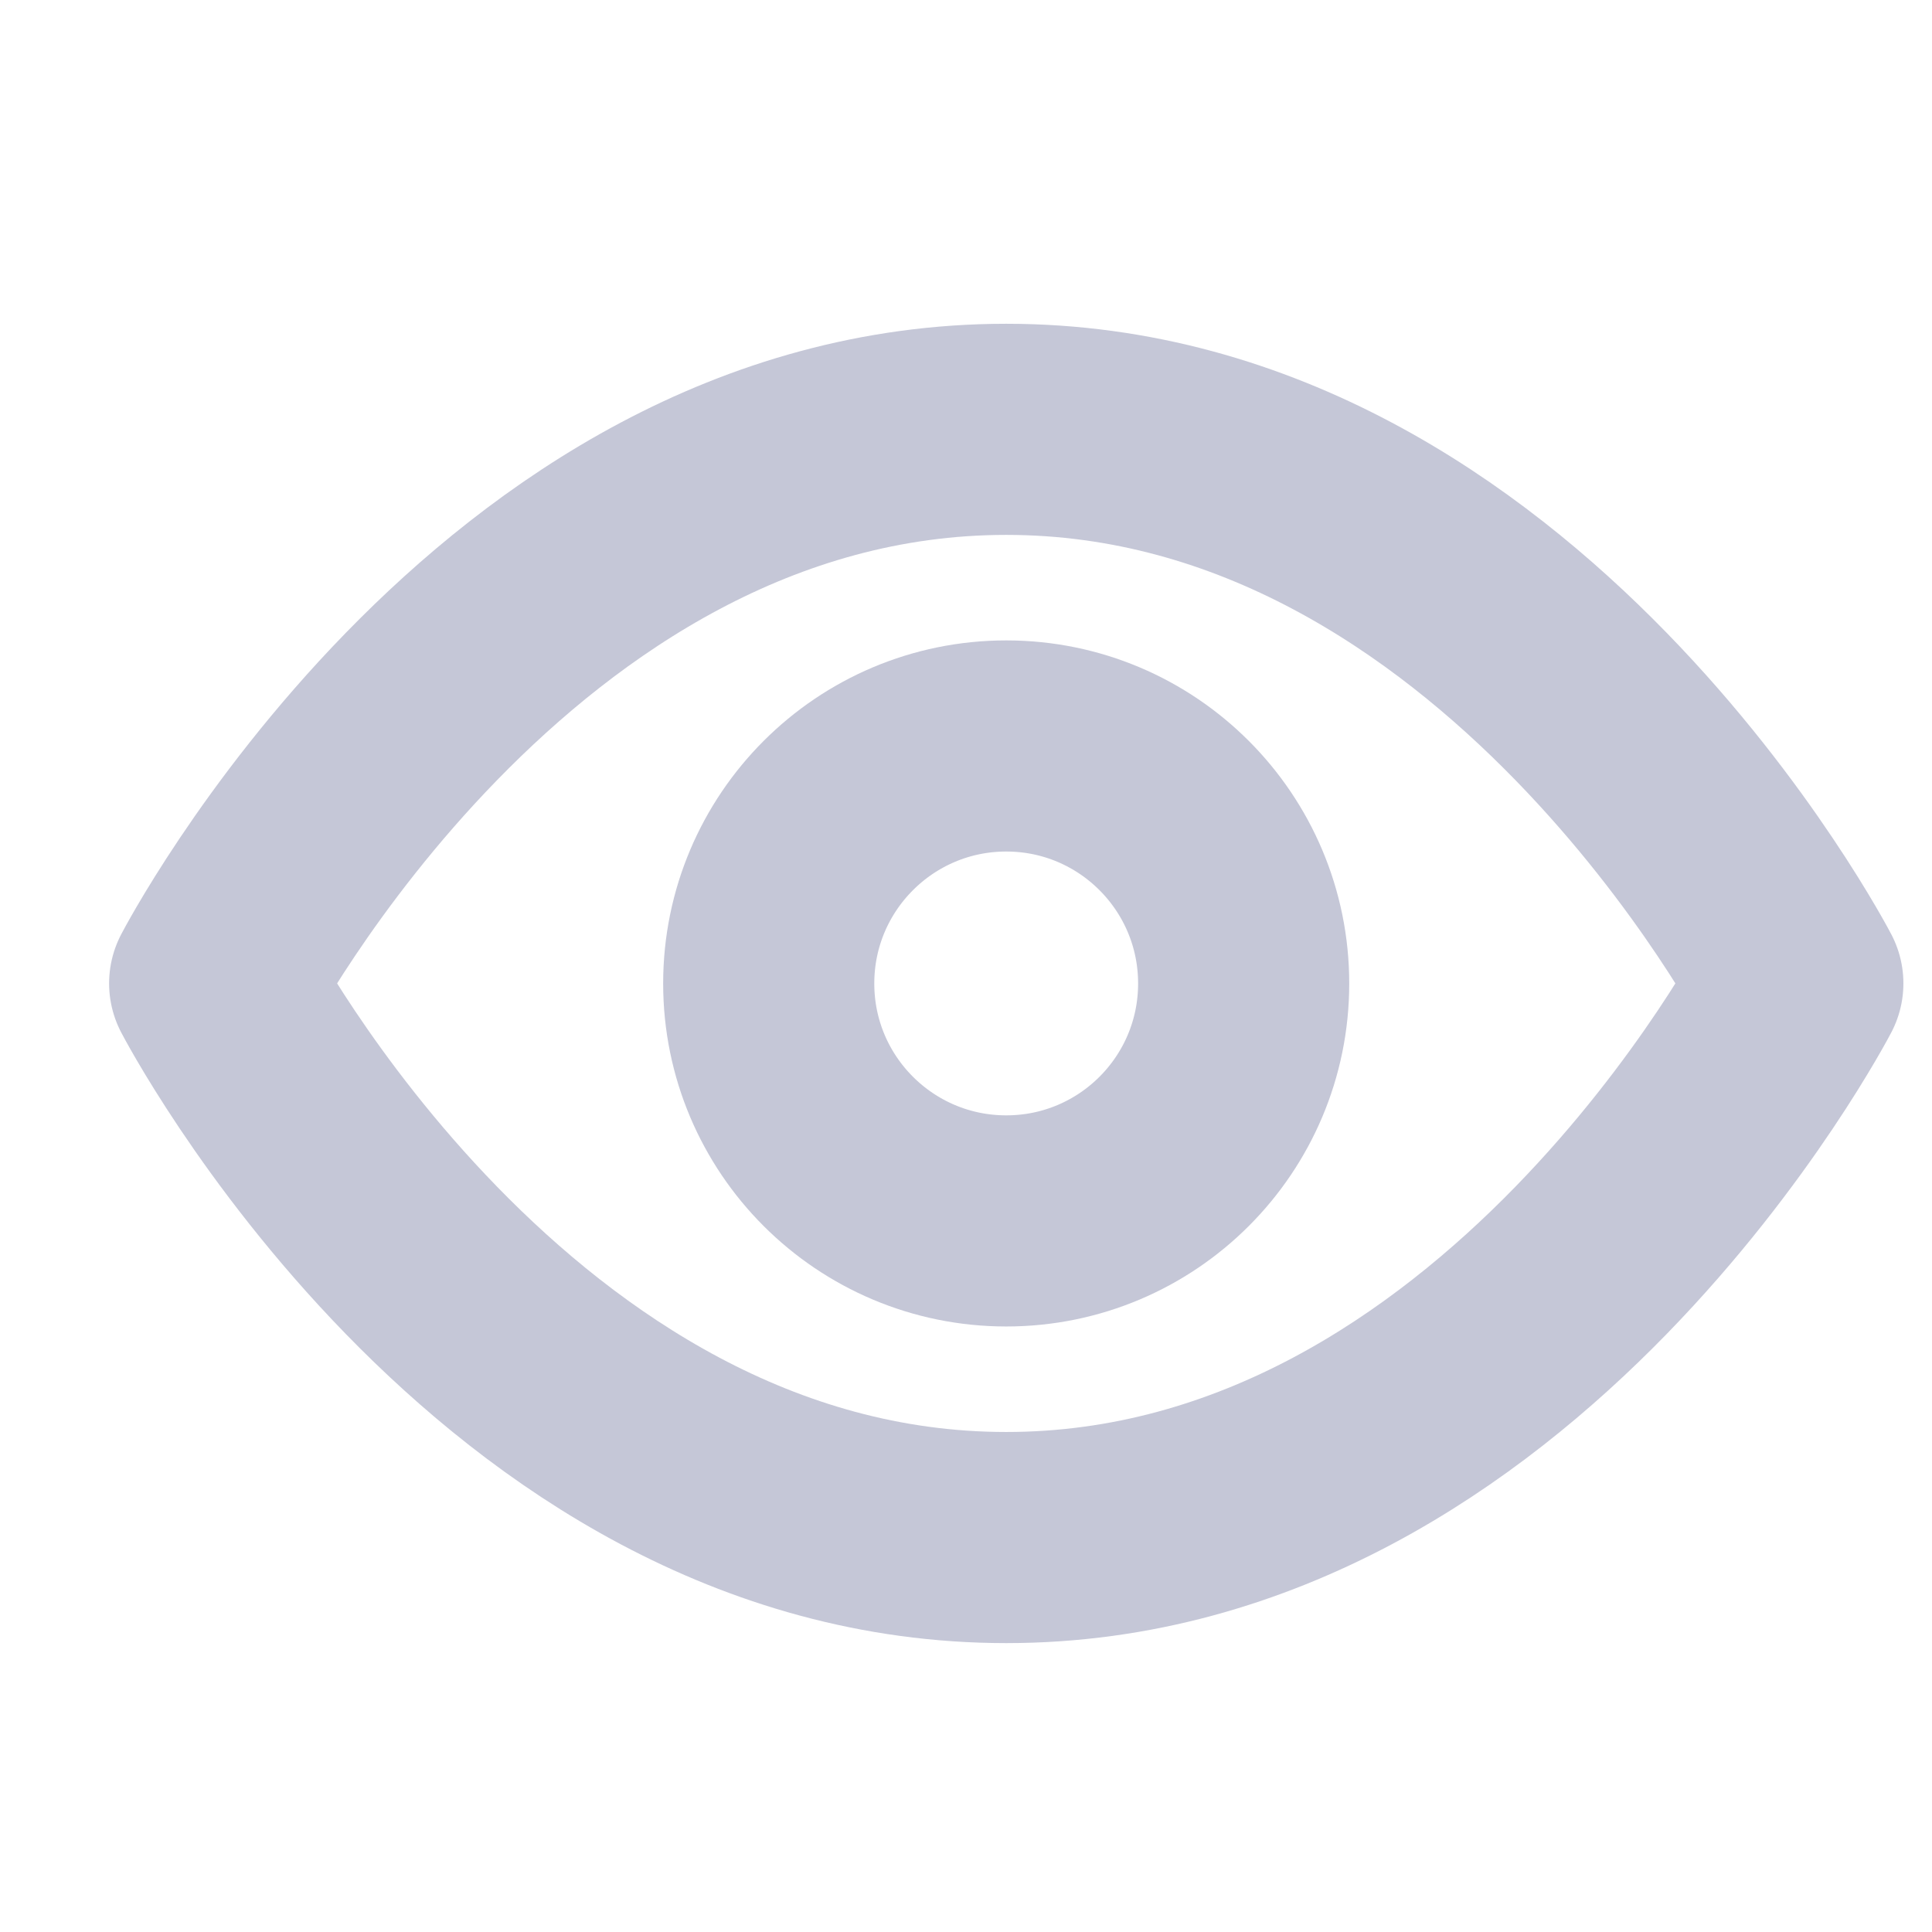 <svg width="18" height="18" viewBox="0 0 18 18" fill="none" xmlns="http://www.w3.org/2000/svg">
<path d="M2 9.162C2 9.162 4.682 4 9.375 4C14.068 4 16.75 9.162 16.75 9.162C16.75 9.162 14.068 14.325 9.375 14.325C4.682 14.325 2 9.162 2 9.162Z" stroke="#C5C7D7" stroke-width="1.967" stroke-linecap="round" stroke-linejoin="round"/>
<path d="M9.375 11.375C10.597 11.375 11.587 10.385 11.587 9.163C11.587 7.941 10.597 6.95 9.375 6.95C8.153 6.95 7.162 7.941 7.162 9.163C7.162 10.385 8.153 11.375 9.375 11.375Z" stroke="#C5C7D7" stroke-width="1.967" stroke-linecap="round" stroke-linejoin="round"/>
</svg>
